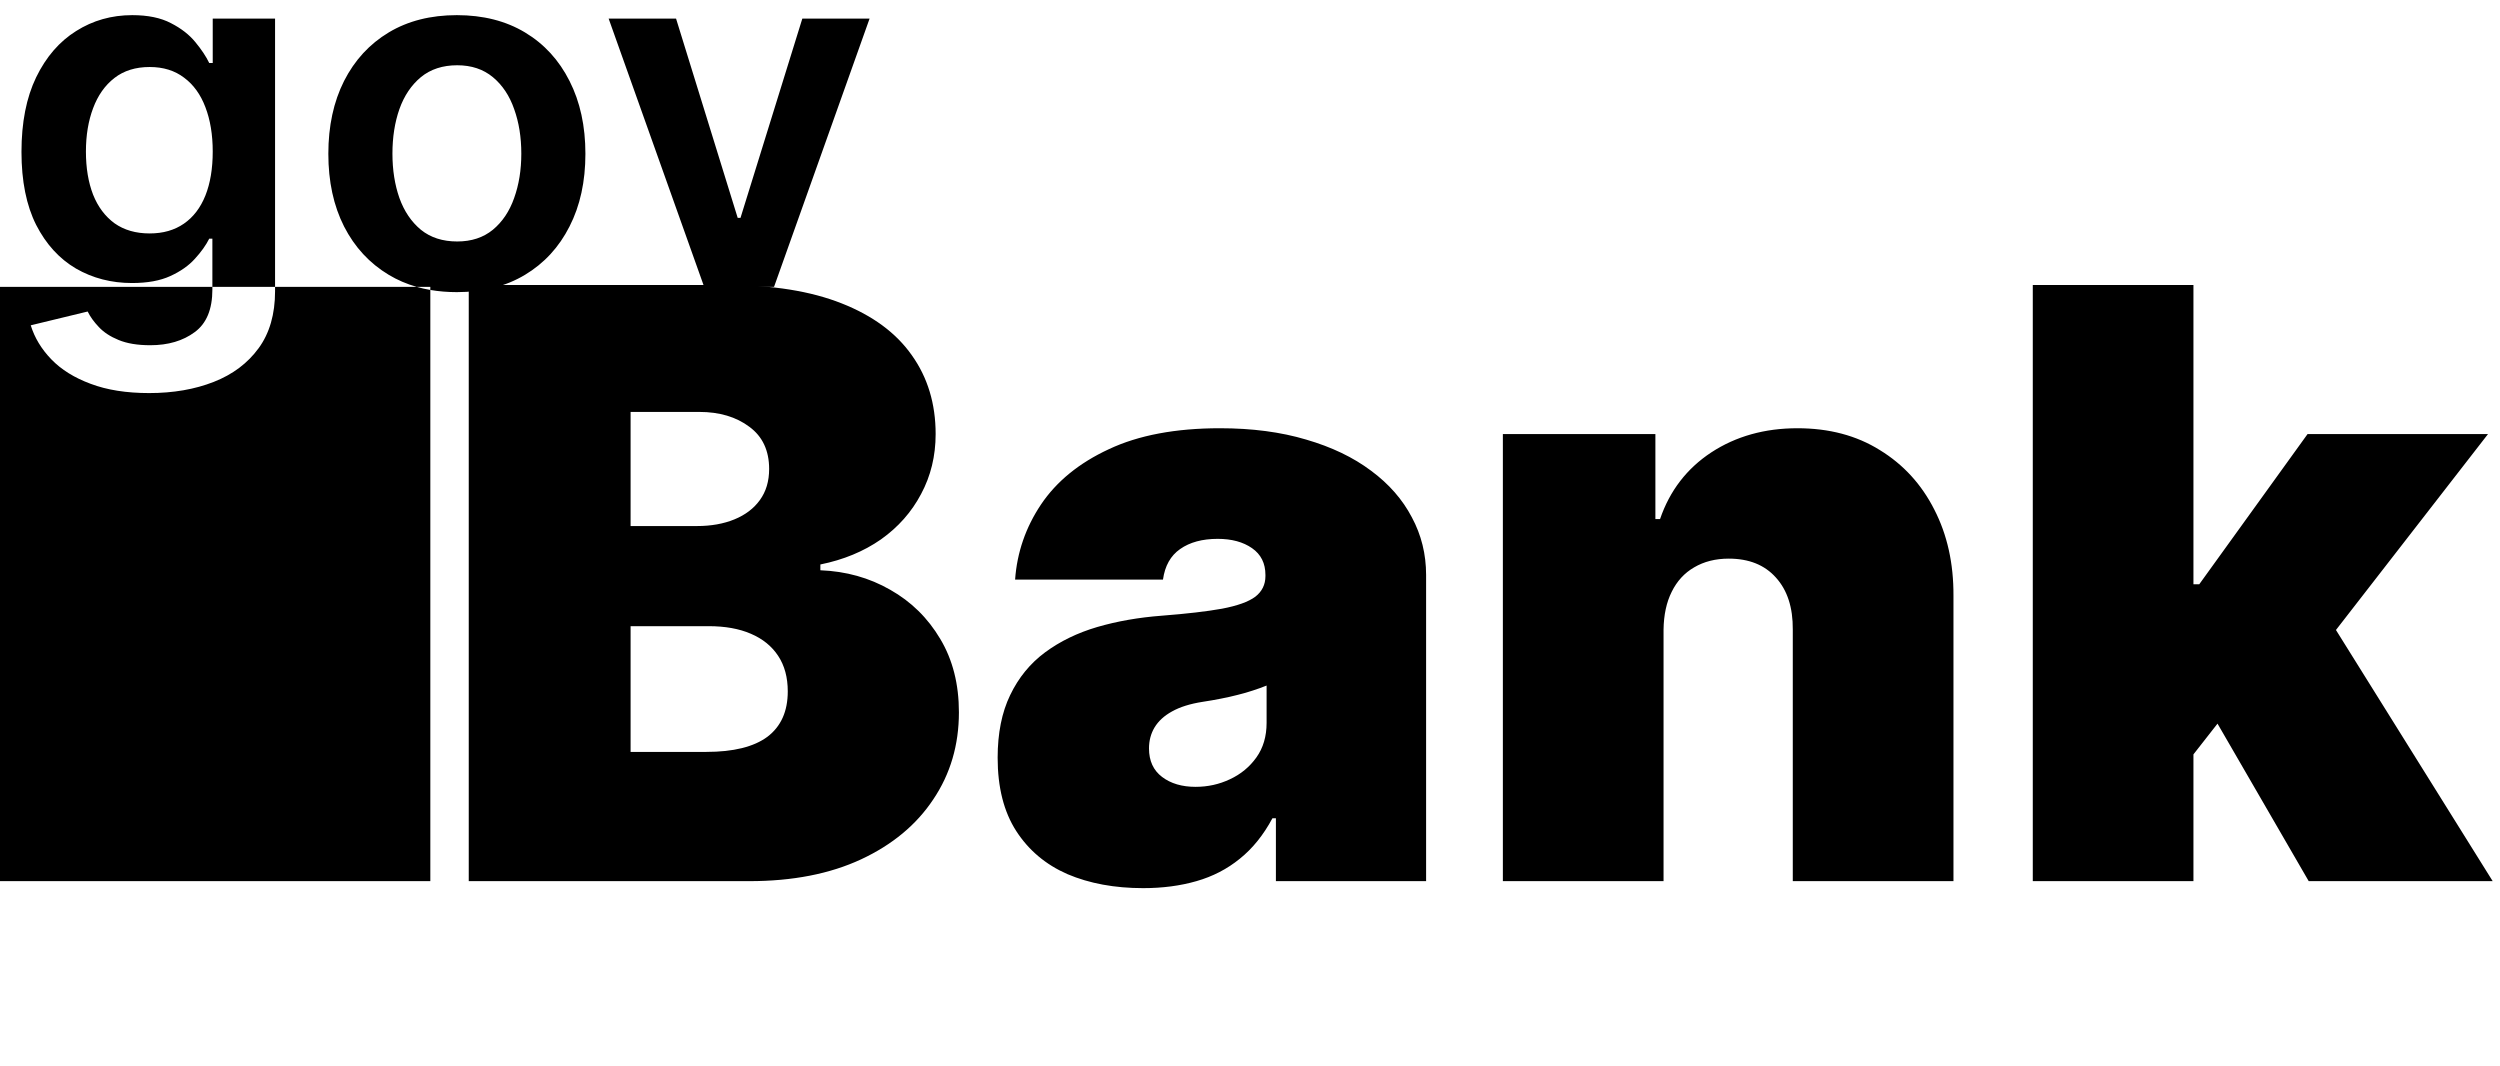 <svg width="122" height="52" viewBox="0 0 122 52" fill="none" xmlns="http://www.w3.org/2000/svg">
<path d="M22.875 43V13.909H35.489C37.705 13.909 39.565 14.207 41.071 14.804C42.586 15.401 43.727 16.243 44.494 17.332C45.271 18.421 45.659 19.704 45.659 21.182C45.659 22.252 45.422 23.227 44.949 24.108C44.485 24.989 43.831 25.727 42.989 26.324C42.146 26.911 41.161 27.318 40.034 27.546V27.829C41.284 27.877 42.42 28.194 43.443 28.781C44.466 29.359 45.28 30.159 45.886 31.182C46.492 32.195 46.795 33.388 46.795 34.761C46.795 36.352 46.379 37.768 45.545 39.008C44.722 40.249 43.547 41.224 42.023 41.935C40.498 42.645 38.68 43 36.568 43H22.875ZM30.773 36.693H34.466C35.792 36.693 36.786 36.447 37.449 35.955C38.112 35.453 38.443 34.714 38.443 33.739C38.443 33.057 38.287 32.479 37.974 32.006C37.662 31.532 37.217 31.172 36.639 30.926C36.071 30.68 35.385 30.557 34.58 30.557H30.773V36.693ZM30.773 25.671H34.011C34.703 25.671 35.313 25.562 35.844 25.344C36.374 25.126 36.786 24.813 37.08 24.406C37.383 23.99 37.534 23.483 37.534 22.886C37.534 21.987 37.212 21.3 36.568 20.827C35.924 20.344 35.11 20.102 34.125 20.102H30.773V25.671ZM55.787 43.341C54.395 43.341 53.164 43.114 52.094 42.659C51.033 42.195 50.2 41.494 49.594 40.557C48.988 39.619 48.685 38.426 48.685 36.977C48.685 35.784 48.888 34.766 49.295 33.923C49.703 33.071 50.271 32.375 51 31.835C51.729 31.296 52.577 30.884 53.543 30.599C54.518 30.315 55.569 30.131 56.696 30.046C57.918 29.951 58.898 29.837 59.636 29.704C60.385 29.562 60.924 29.368 61.256 29.122C61.587 28.866 61.753 28.53 61.753 28.114V28.057C61.753 27.489 61.535 27.053 61.099 26.75C60.664 26.447 60.105 26.296 59.423 26.296C58.675 26.296 58.064 26.461 57.591 26.793C57.127 27.115 56.847 27.612 56.753 28.284H49.537C49.632 26.958 50.053 25.737 50.801 24.619C51.559 23.492 52.662 22.593 54.111 21.921C55.56 21.239 57.368 20.898 59.537 20.898C61.099 20.898 62.501 21.082 63.742 21.452C64.982 21.812 66.038 22.318 66.909 22.972C67.78 23.616 68.443 24.373 68.898 25.244C69.362 26.106 69.594 27.044 69.594 28.057V43H62.264V39.932H62.094C61.658 40.746 61.128 41.404 60.503 41.906C59.887 42.408 59.182 42.773 58.386 43C57.6 43.227 56.734 43.341 55.787 43.341ZM58.344 38.398C58.94 38.398 59.499 38.275 60.02 38.028C60.55 37.782 60.981 37.427 61.312 36.963C61.644 36.499 61.81 35.936 61.81 35.273V33.455C61.601 33.54 61.379 33.62 61.142 33.696C60.915 33.772 60.669 33.843 60.403 33.909C60.148 33.975 59.873 34.037 59.58 34.094C59.295 34.151 58.997 34.203 58.685 34.25C58.079 34.345 57.581 34.501 57.193 34.719C56.814 34.927 56.53 35.188 56.341 35.5C56.161 35.803 56.071 36.144 56.071 36.523C56.071 37.129 56.284 37.593 56.71 37.915C57.136 38.237 57.681 38.398 58.344 38.398ZM81.181 30.727V43H73.34V21.182H80.783V25.329H81.011C81.484 23.947 82.317 22.863 83.511 22.077C84.713 21.291 86.115 20.898 87.715 20.898C89.259 20.898 90.599 21.253 91.735 21.963C92.881 22.664 93.766 23.63 94.391 24.861C95.026 26.092 95.338 27.498 95.329 29.079V43H87.488V30.727C87.497 29.648 87.223 28.8 86.664 28.185C86.115 27.569 85.348 27.261 84.363 27.261C83.719 27.261 83.156 27.403 82.673 27.688C82.199 27.962 81.835 28.36 81.579 28.881C81.323 29.392 81.191 30.008 81.181 30.727ZM106.245 37.83L106.302 28.511H107.325L112.609 21.182H121.415L112.552 32.602H110.336L106.245 37.83ZM99.2 43V13.909H107.04V43H99.2ZM112.665 43L107.665 34.364L112.779 28.796L121.643 43H112.665Z" fill="black"/>
<path fill-rule="evenodd" clip-rule="evenodd" d="M4.423 18.73C5.219 19.031 6.17 19.182 7.278 19.182C8.455 19.182 9.506 19 10.432 18.636C11.358 18.273 12.088 17.724 12.622 16.991C13.156 16.259 13.423 15.332 13.423 14.213V14H20.339C20.553 14.061 20.773 14.111 21 14.15V43H0V14H10.364V14.128C10.364 15.094 10.077 15.787 9.503 16.207C8.929 16.634 8.205 16.847 7.33 16.847C6.71 16.847 6.196 16.761 5.787 16.591C5.384 16.426 5.062 16.216 4.824 15.96C4.585 15.71 4.403 15.457 4.278 15.202L1.5 15.875C1.688 16.483 2.023 17.037 2.506 17.537C2.989 18.037 3.628 18.435 4.423 18.73ZM21 14.15C21.41 14.22 21.842 14.256 22.295 14.256C23.574 14.256 24.682 13.974 25.619 13.412C26.557 12.849 27.281 12.062 27.793 11.051C28.31 10.04 28.568 8.858 28.568 7.506C28.568 6.153 28.31 4.969 27.793 3.952C27.281 2.935 26.557 2.145 25.619 1.582C24.682 1.02 23.574 0.739 22.295 0.739C21.017 0.739 19.909 1.02 18.972 1.582C18.034 2.145 17.307 2.935 16.79 3.952C16.278 4.969 16.023 6.153 16.023 7.506C16.023 8.858 16.278 10.04 16.79 11.051C17.307 12.062 18.034 12.849 18.972 13.412C19.393 13.665 19.849 13.861 20.339 14H21V14.15ZM10.364 14V11.648H10.21C10.051 11.966 9.818 12.293 9.511 12.628C9.21 12.963 8.81 13.244 8.31 13.472C7.815 13.699 7.193 13.812 6.443 13.812C5.438 13.812 4.526 13.577 3.707 13.105C2.895 12.628 2.247 11.918 1.764 10.974C1.287 10.026 1.048 8.838 1.048 7.412C1.048 5.974 1.287 4.761 1.764 3.773C2.247 2.778 2.898 2.026 3.716 1.514C4.534 0.997 5.446 0.739 6.452 0.739C7.219 0.739 7.849 0.869 8.344 1.131C8.844 1.386 9.241 1.696 9.537 2.06C9.832 2.418 10.057 2.756 10.21 3.074H10.381V0.909H13.423V14H10.364ZM8.974 10.915C8.514 11.233 7.957 11.392 7.304 11.392C6.628 11.392 6.057 11.227 5.591 10.898C5.131 10.562 4.781 10.097 4.543 9.5C4.31 8.898 4.193 8.196 4.193 7.395C4.193 6.605 4.31 5.901 4.543 5.281C4.776 4.656 5.122 4.165 5.582 3.807C6.043 3.449 6.616 3.27 7.304 3.27C7.969 3.27 8.528 3.443 8.983 3.79C9.443 4.131 9.79 4.611 10.023 5.23C10.261 5.849 10.381 6.571 10.381 7.395C10.381 8.23 10.261 8.946 10.023 9.543C9.784 10.139 9.435 10.597 8.974 10.915ZM24.051 11.213C23.585 11.594 23.006 11.784 22.312 11.784C21.602 11.784 21.011 11.594 20.54 11.213C20.074 10.827 19.724 10.31 19.491 9.662C19.264 9.014 19.151 8.293 19.151 7.497C19.151 6.696 19.264 5.972 19.491 5.324C19.724 4.67 20.074 4.151 20.54 3.764C21.011 3.378 21.602 3.185 22.312 3.185C23.006 3.185 23.585 3.378 24.051 3.764C24.517 4.151 24.864 4.67 25.091 5.324C25.324 5.972 25.44 6.696 25.44 7.497C25.44 8.293 25.324 9.014 25.091 9.662C24.864 10.31 24.517 10.827 24.051 11.213ZM37.773 14L42.435 0.909H39.153L36.136 10.633H36L32.992 0.909H29.702L34.364 14H37.773Z" fill="black"/>
</svg>
